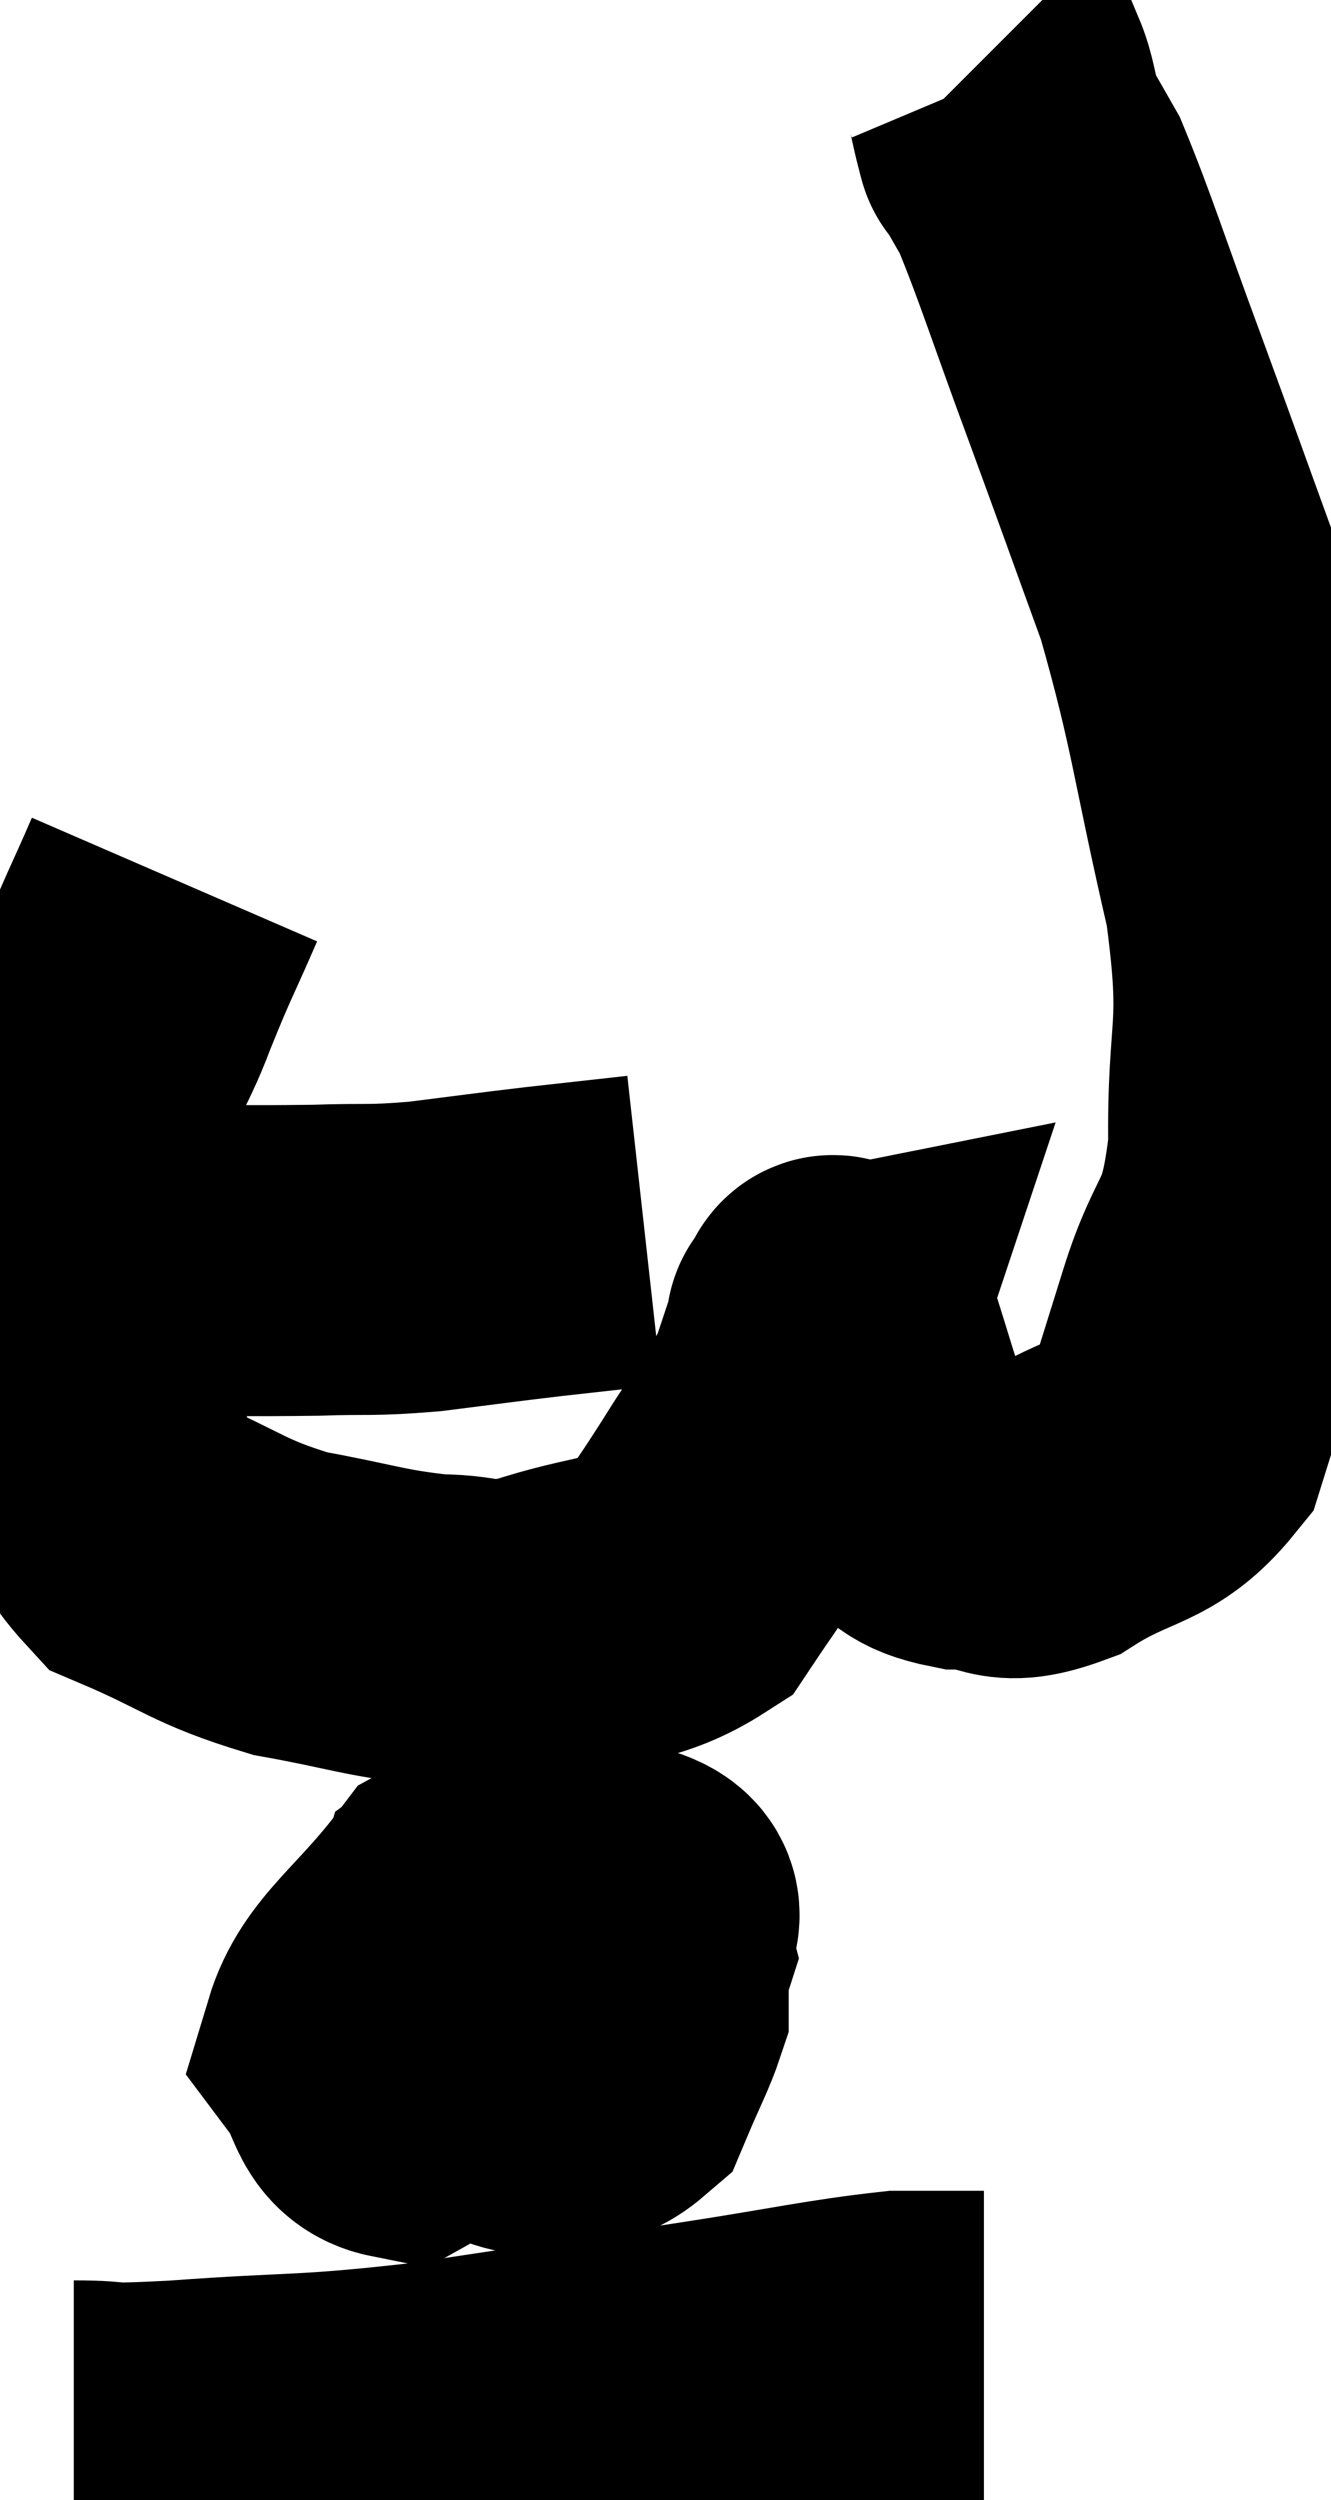<svg xmlns="http://www.w3.org/2000/svg" viewBox="9.193 5.6 21.41 40.193" width="21.41" height="40.193"><path d="M 10.32 25.86 C 10.95 25.86, 10.59 25.86, 11.58 25.86 C 12.93 25.86, 13.17 25.875, 14.28 25.86 C 15.15 25.83, 15.105 25.875, 16.02 25.8 C 16.98 25.68, 17.055 25.665, 17.94 25.56 C 18.75 25.47, 19.155 25.425, 19.56 25.38 L 19.56 25.38" fill="none" stroke="black" stroke-width="5"></path><path d="M 12 19.74 C 11.61 20.64, 11.595 20.61, 11.22 21.54 C 10.86 22.5, 10.725 22.41, 10.5 23.46 C 10.41 24.6, 10.365 24.72, 10.32 25.74 C 10.32 26.64, 10.035 26.385, 10.32 27.54 C 10.89 28.95, 10.575 29.4, 11.46 30.36 C 12.66 30.87, 12.675 31.02, 13.86 31.38 C 15.03 31.59, 15.21 31.695, 16.2 31.8 C 17.01 31.8, 16.83 31.995, 17.82 31.8 C 18.99 31.41, 19.365 31.53, 20.16 31.02 C 20.58 30.39, 20.52 30.51, 21 29.76 C 21.54 28.89, 21.72 28.725, 22.08 28.02 C 22.26 27.48, 22.35 27.21, 22.44 26.94 C 22.44 26.94, 22.365 26.955, 22.44 26.94 C 22.59 26.91, 22.5 26.385, 22.74 26.88 C 23.07 27.9, 23.16 28.275, 23.4 28.92 C 23.55 29.19, 23.385 29.205, 23.7 29.46 C 24.18 29.7, 24.06 29.82, 24.66 29.94 C 25.38 29.94, 25.245 30.255, 26.1 29.94 C 27.09 29.31, 27.435 29.475, 28.08 28.68 C 28.38 27.72, 28.32 27.915, 28.68 26.76 C 29.1 25.41, 29.325 25.74, 29.52 24.06 C 29.49 22.05, 29.76 22.275, 29.46 20.04 C 28.89 17.58, 28.905 17.175, 28.32 15.12 C 27.72 13.47, 27.72 13.455, 27.12 11.82 C 26.52 10.2, 26.34 9.6, 25.92 8.58 C 25.68 8.16, 25.56 7.95, 25.44 7.74 C 25.44 7.74, 25.44 7.74, 25.44 7.74 C 25.44 7.74, 25.5 7.965, 25.44 7.74 C 25.32 7.29, 25.32 7.125, 25.2 6.84 L 24.96 6.6" fill="none" stroke="black" stroke-width="5"></path><path d="M 18 36.24 C 17.37 36.24, 17.145 35.94, 16.74 36.24 C 16.56 36.84, 16.365 36.735, 16.38 37.44 C 16.59 38.25, 16.335 38.64, 16.8 39.06 C 17.52 39.09, 17.58 39.63, 18.24 39.12 C 18.84 38.07, 19.2 37.77, 19.44 37.02 C 19.32 36.57, 19.905 36.315, 19.2 36.12 C 17.91 36.18, 17.685 35.655, 16.62 36.24 C 15.78 37.35, 15.18 37.665, 14.94 38.46 C 15.3 38.94, 15.21 39.33, 15.66 39.42 C 16.2 39.12, 16.425 39.36, 16.74 38.82 C 16.83 38.04, 16.875 37.71, 16.92 37.26 C 16.92 37.14, 16.965 36.81, 16.92 37.02 C 16.83 37.56, 16.545 37.53, 16.74 38.1 C 17.22 38.7, 17.16 39.075, 17.7 39.3 C 18.3 39.15, 18.48 39.36, 18.9 39 C 19.14 38.43, 19.26 38.22, 19.38 37.86 L 19.38 37.56" fill="none" stroke="black" stroke-width="5"></path><path d="M 10.38 44.76 C 11.22 44.76, 10.62 44.835, 12.06 44.76 C 14.1 44.61, 14.025 44.7, 16.14 44.46 C 18.33 44.13, 18.645 44.085, 20.52 43.8 C 22.08 43.56, 22.56 43.44, 23.64 43.32 C 24.24 43.32, 24.495 43.32, 24.84 43.32 L 25.02 43.32" fill="none" stroke="black" stroke-width="5"></path></svg>